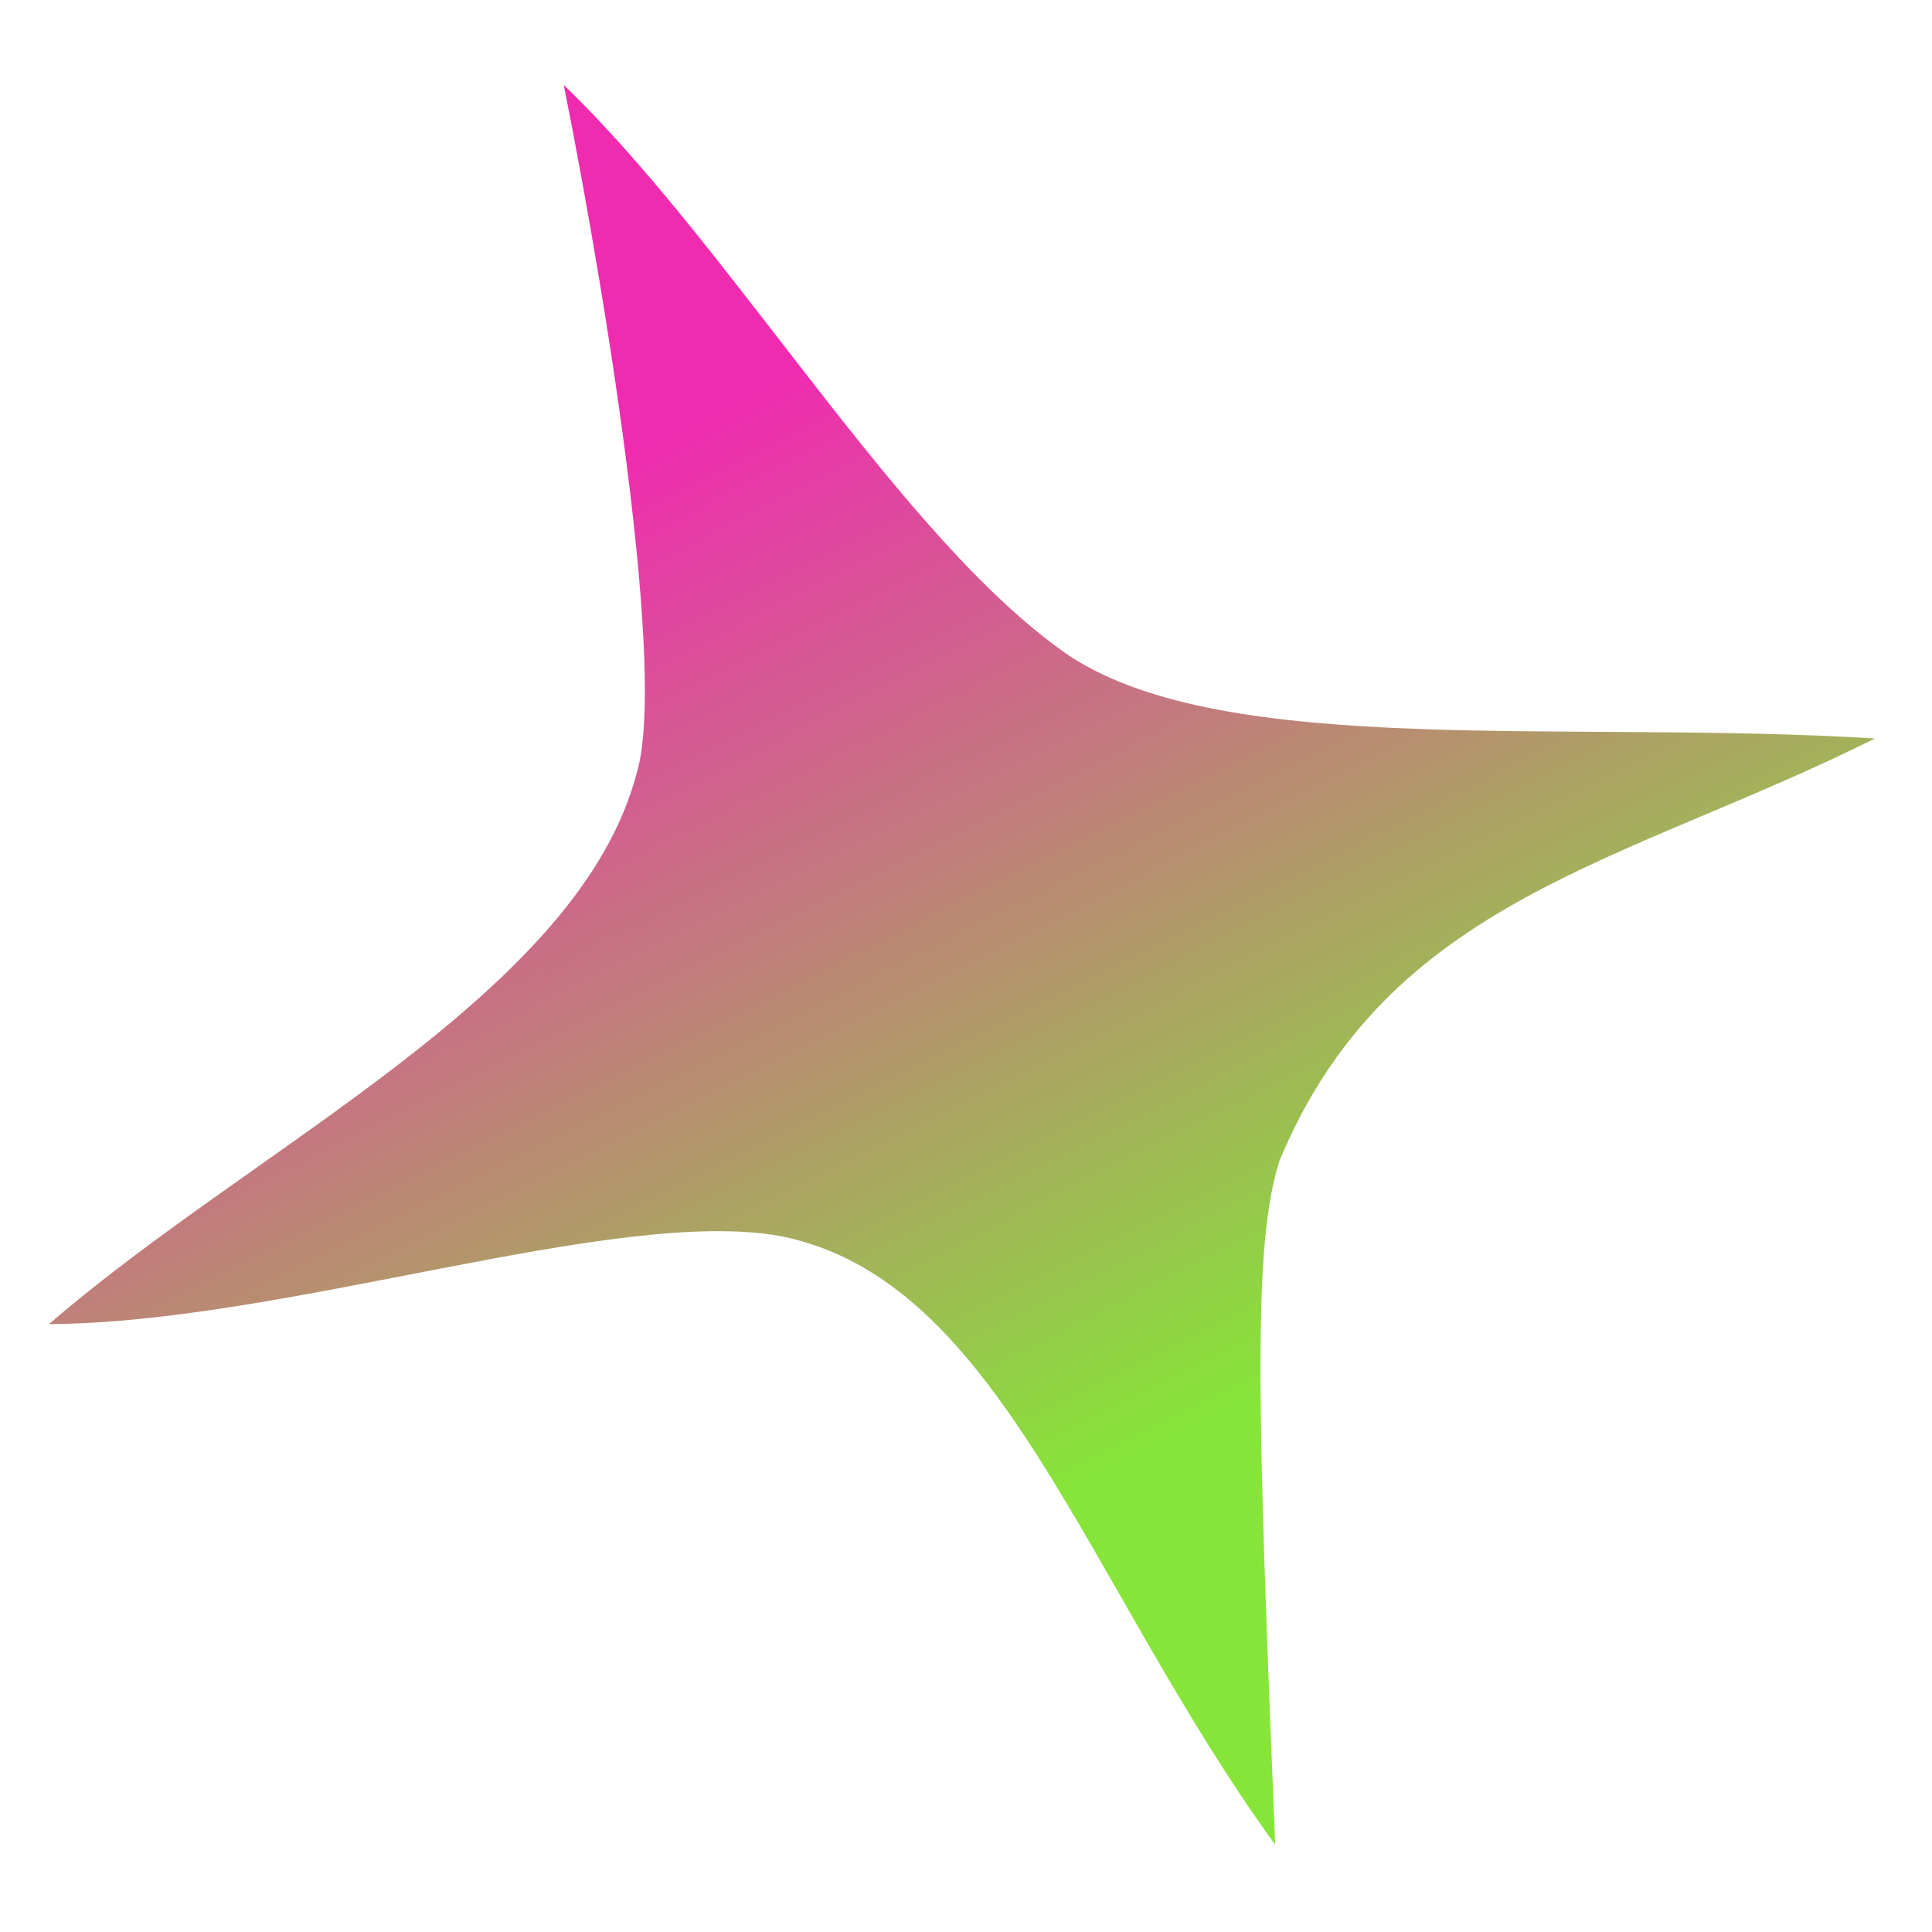 <svg width="512" height="512" version="1.1" viewBox="0 0 512 512" xmlns="http://www.w3.org/2000/svg" xmlns:xlink="http://www.w3.org/1999/xlink">
 <title>Lexa Logo</title>
 <defs>
  <linearGradient id="a" x1="155.75" x2="354.15" y1="72.739" y2="462.11" gradientTransform="matrix(1.107 0 0 1.096 -27.352 -37.3)" gradientUnits="userSpaceOnUse">
   <stop stop-color="#ef2cb0" offset=".166"/>
   <stop stop-color="#86e538" offset=".787"/>
  </linearGradient>
 </defs>
 <path d="m337.93 488.88c-50.57-69.923-72.822-149.7-131.04-161.29-43.728-8-131.27 23.018-193.89 23.305 54.833-47.498 141.02-87.75 155.92-146.7 7.259-25.853-6.868-118.16-19.512-181.66 44.617 42.809 89.667 121.03 134.07 151.32 41.648 27.37 132.09 16.82 213.41 21.854-66.823 33.276-128.92 42.599-157.78 111.82-7.081 22.105-6.035 62.655-1.176 181.35z" fill="url(#a)" stroke-width="0" style="paint-order:fill markers stroke"/>
</svg>
